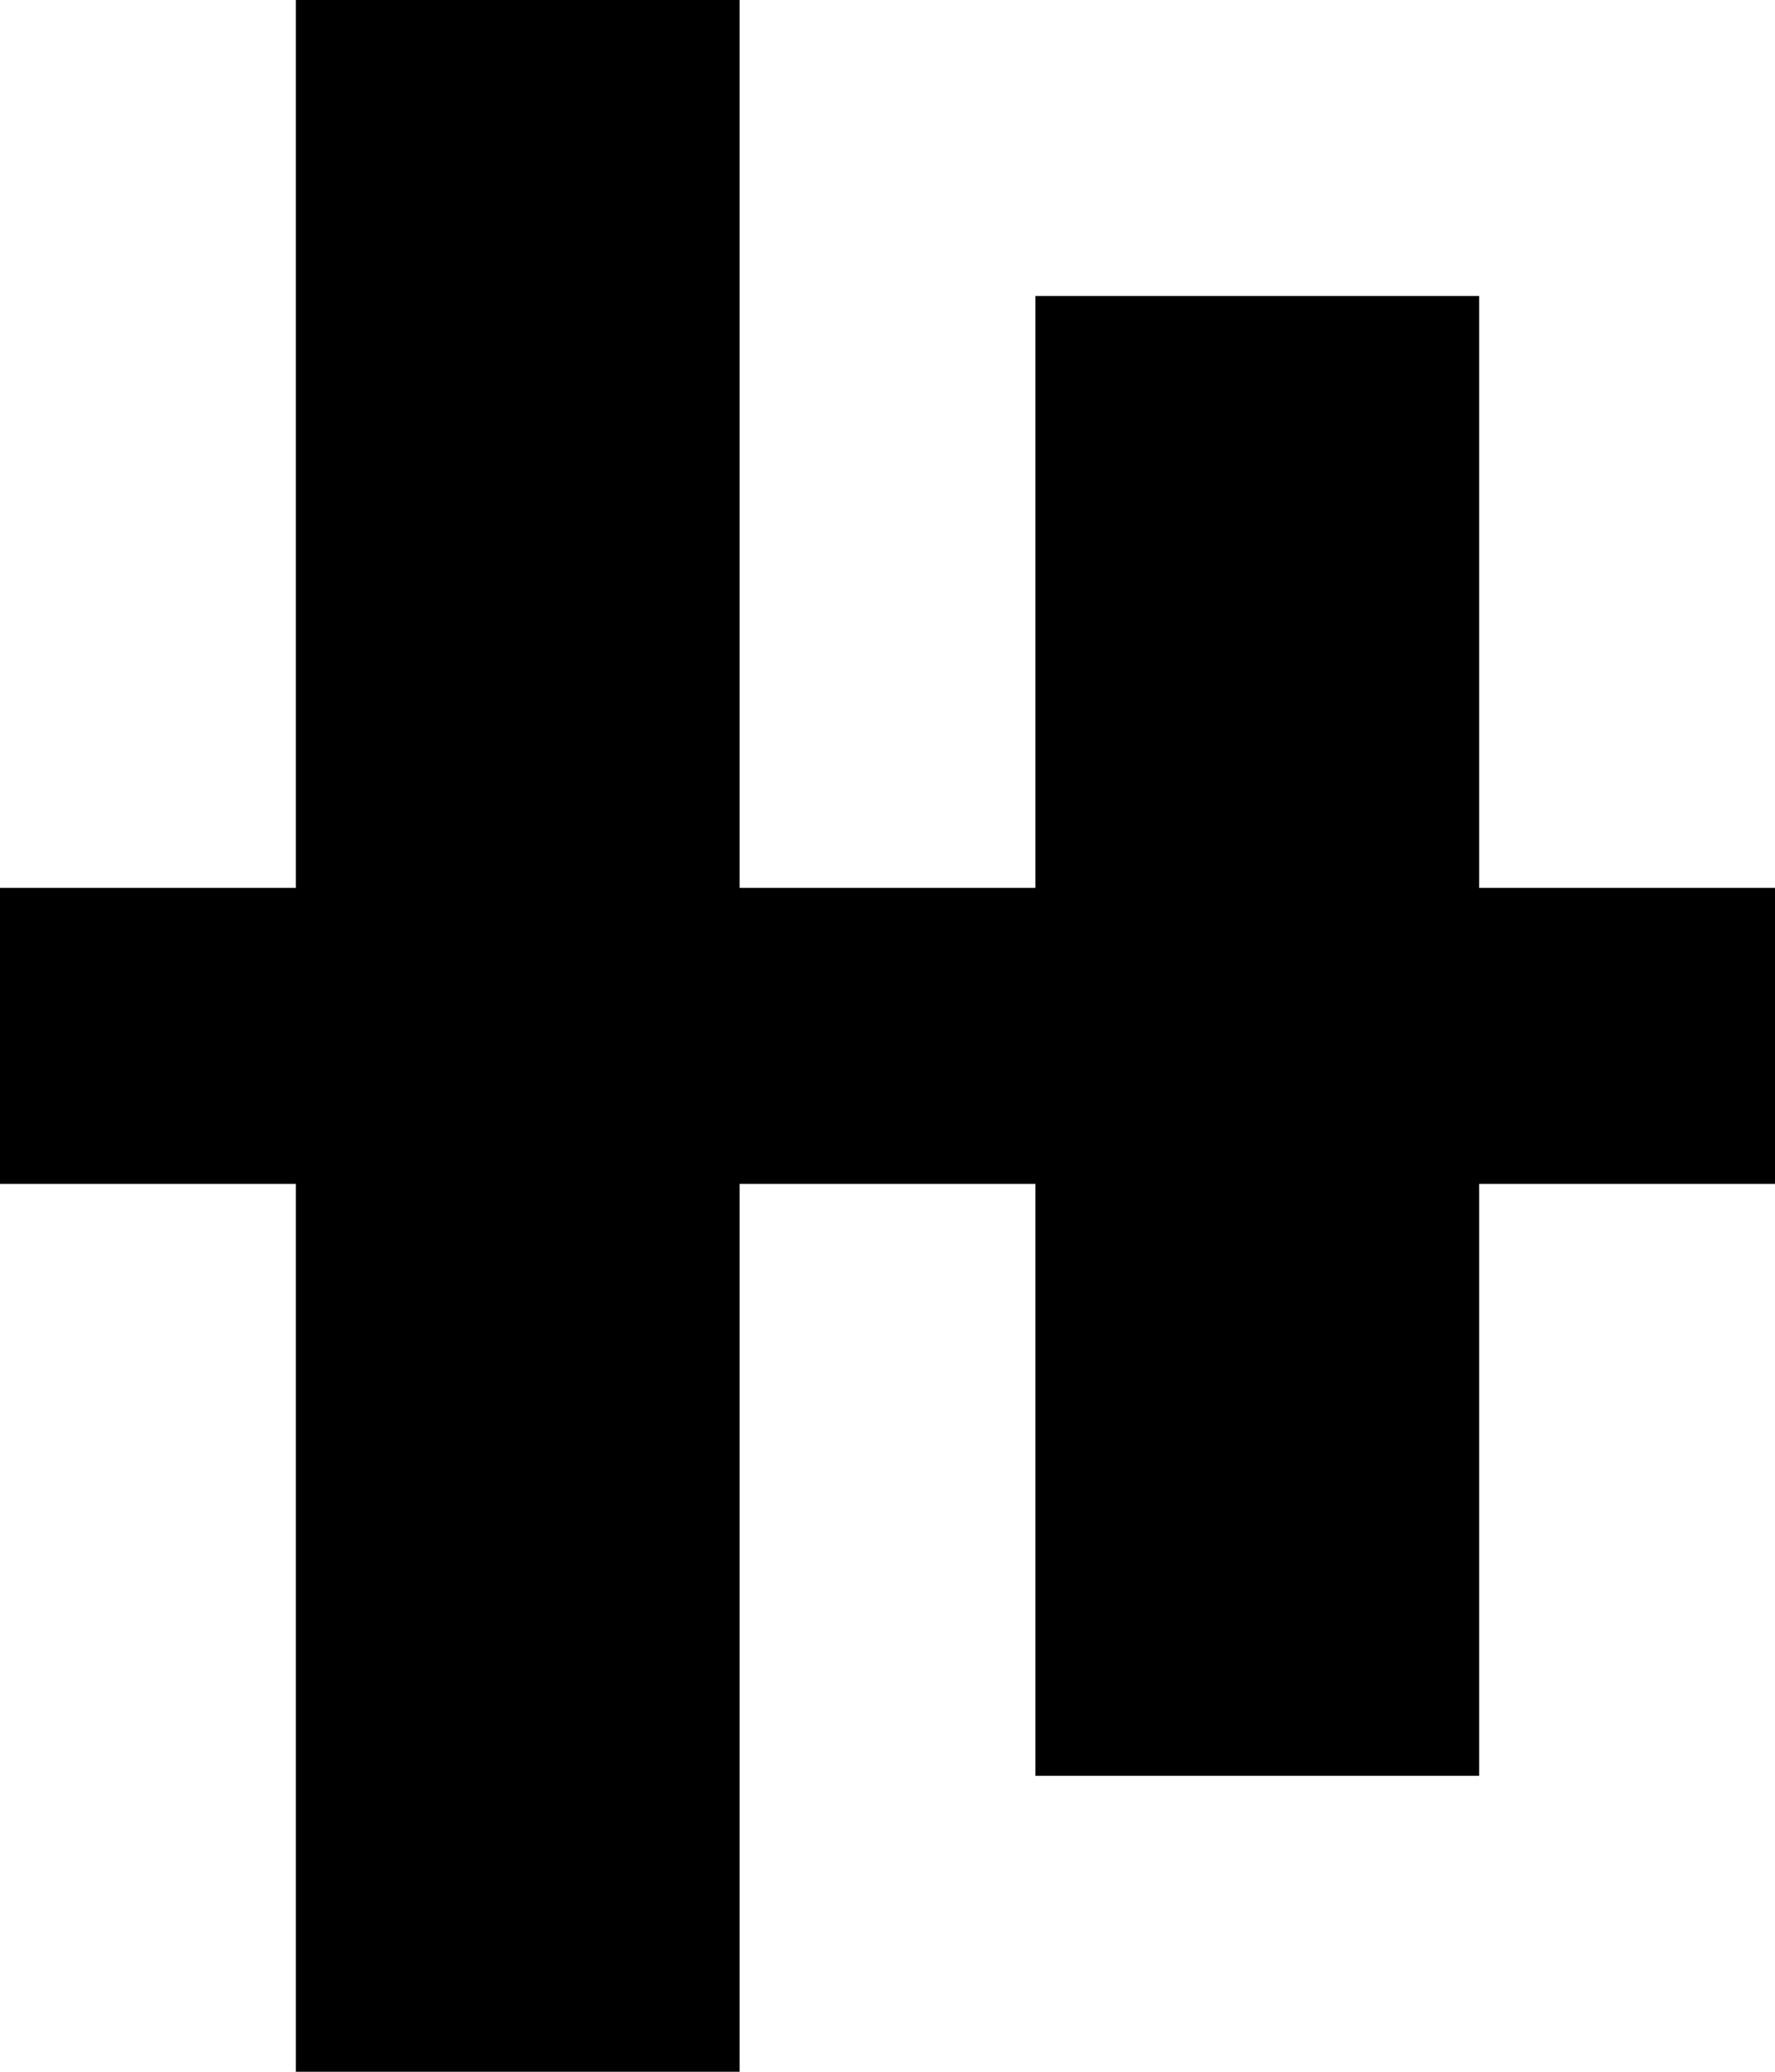 <?xml version="1.0" encoding="UTF-8"?>
<svg width="12px" height="14px" viewBox="0 0 12 14" version="1.1" xmlns="http://www.w3.org/2000/svg" xmlns:xlink="http://www.w3.org/1999/xlink">
    <!-- Generator: sketchtool 46.2 (44496) - http://www.bohemiancoding.com/sketch -->
    <title>align-vertically</title>
    <desc>Created with sketchtool.</desc>
    <defs></defs>
    <g id="production" stroke="none" stroke-width="1" fill="none" fill-rule="evenodd">
        <g id="align-vertically" fill="#000000">
            <path d="M5,0 L2,0 L2,6 L0,6 L0,8 L2,8 L2,14 L5,14 L5,8 L7,8 L7,12 L10,12 L10,8 L12,8 L12,6 L10,6 L10,2 L7,2 L7,6 L5,6 L5,0 Z" id="Shape"></path>
        </g>
    </g>
</svg>